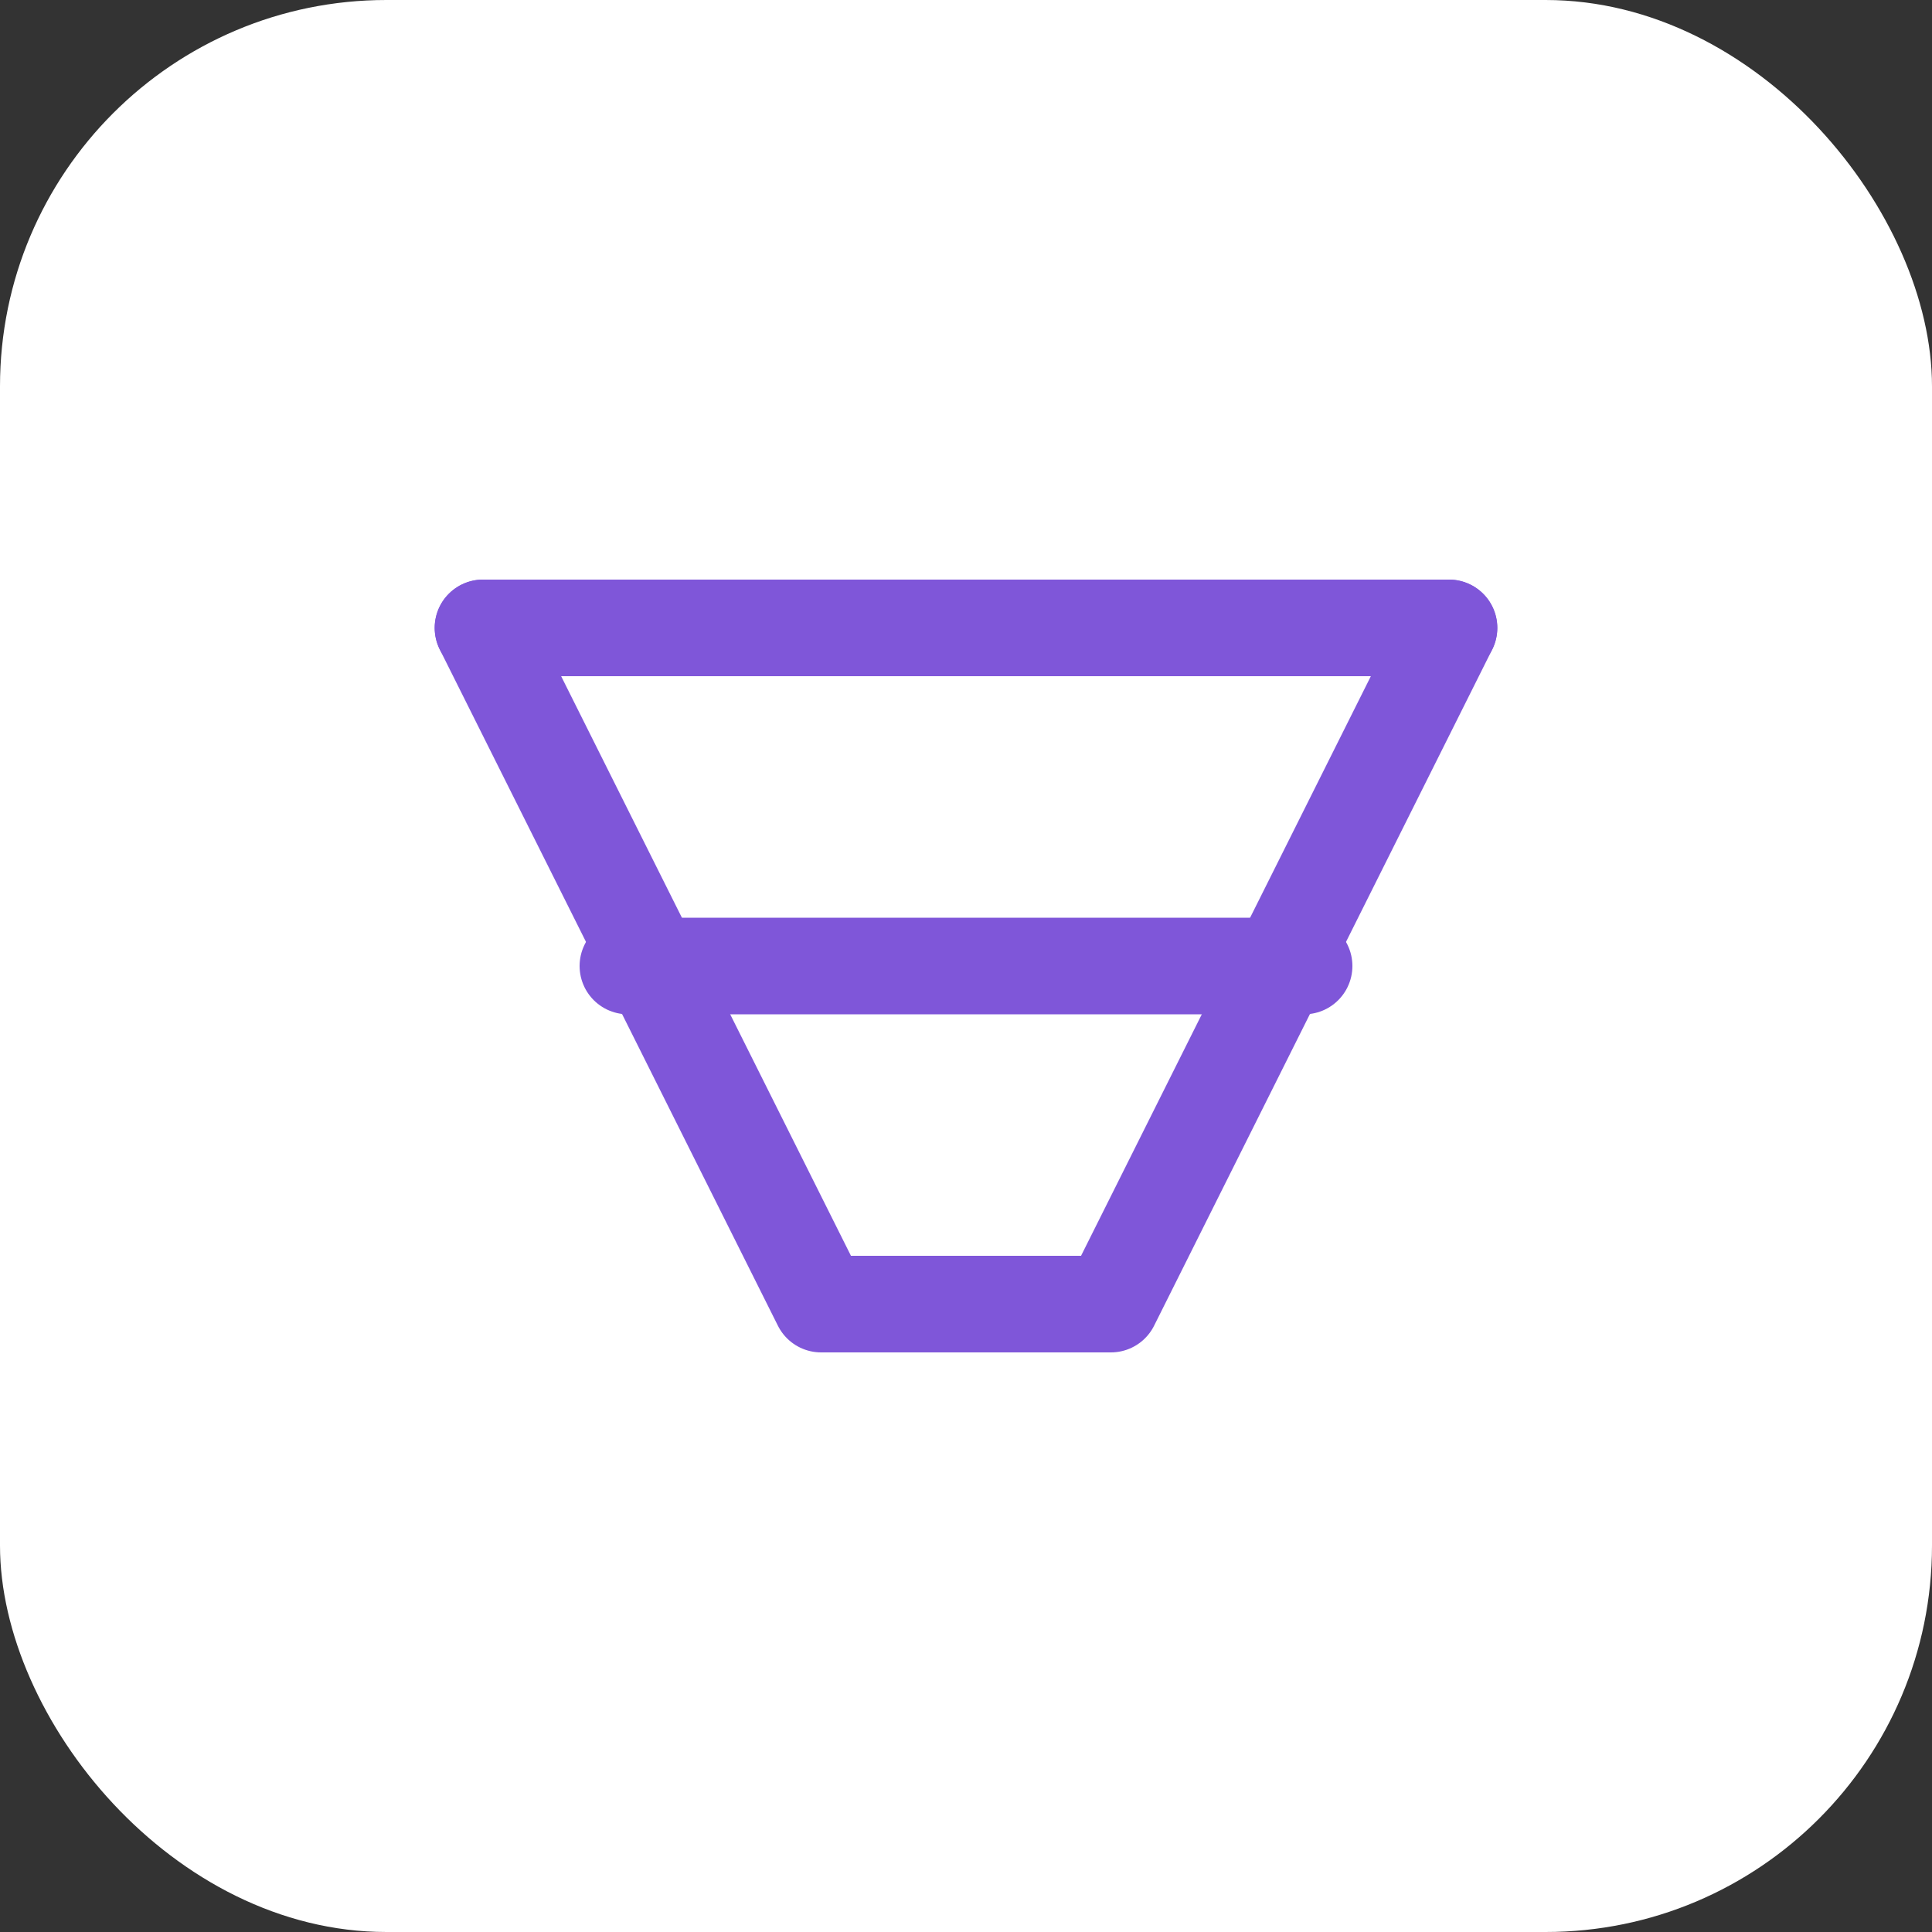 
<svg width="40" height="40" viewBox="0 0 40 40" fill="none" xmlns="http://www.w3.org/2000/svg">
  <rect x="0" y="0" width="40" height="40" fill="#333333" stroke="none"/>
  <rect width="40" height="40" rx="8" fill="white"/>
  <path d="M10 13L17 27H23L30 13" stroke="#7F56D9" stroke-width="2" stroke-linecap="round" stroke-linejoin="round"/>
  <path d="M10 13H30" stroke="#7F56D9" stroke-width="2" stroke-linecap="round"/>
  <path d="M13 20H27" stroke="#7F56D9" stroke-width="2" stroke-linecap="round"/>
</svg>
